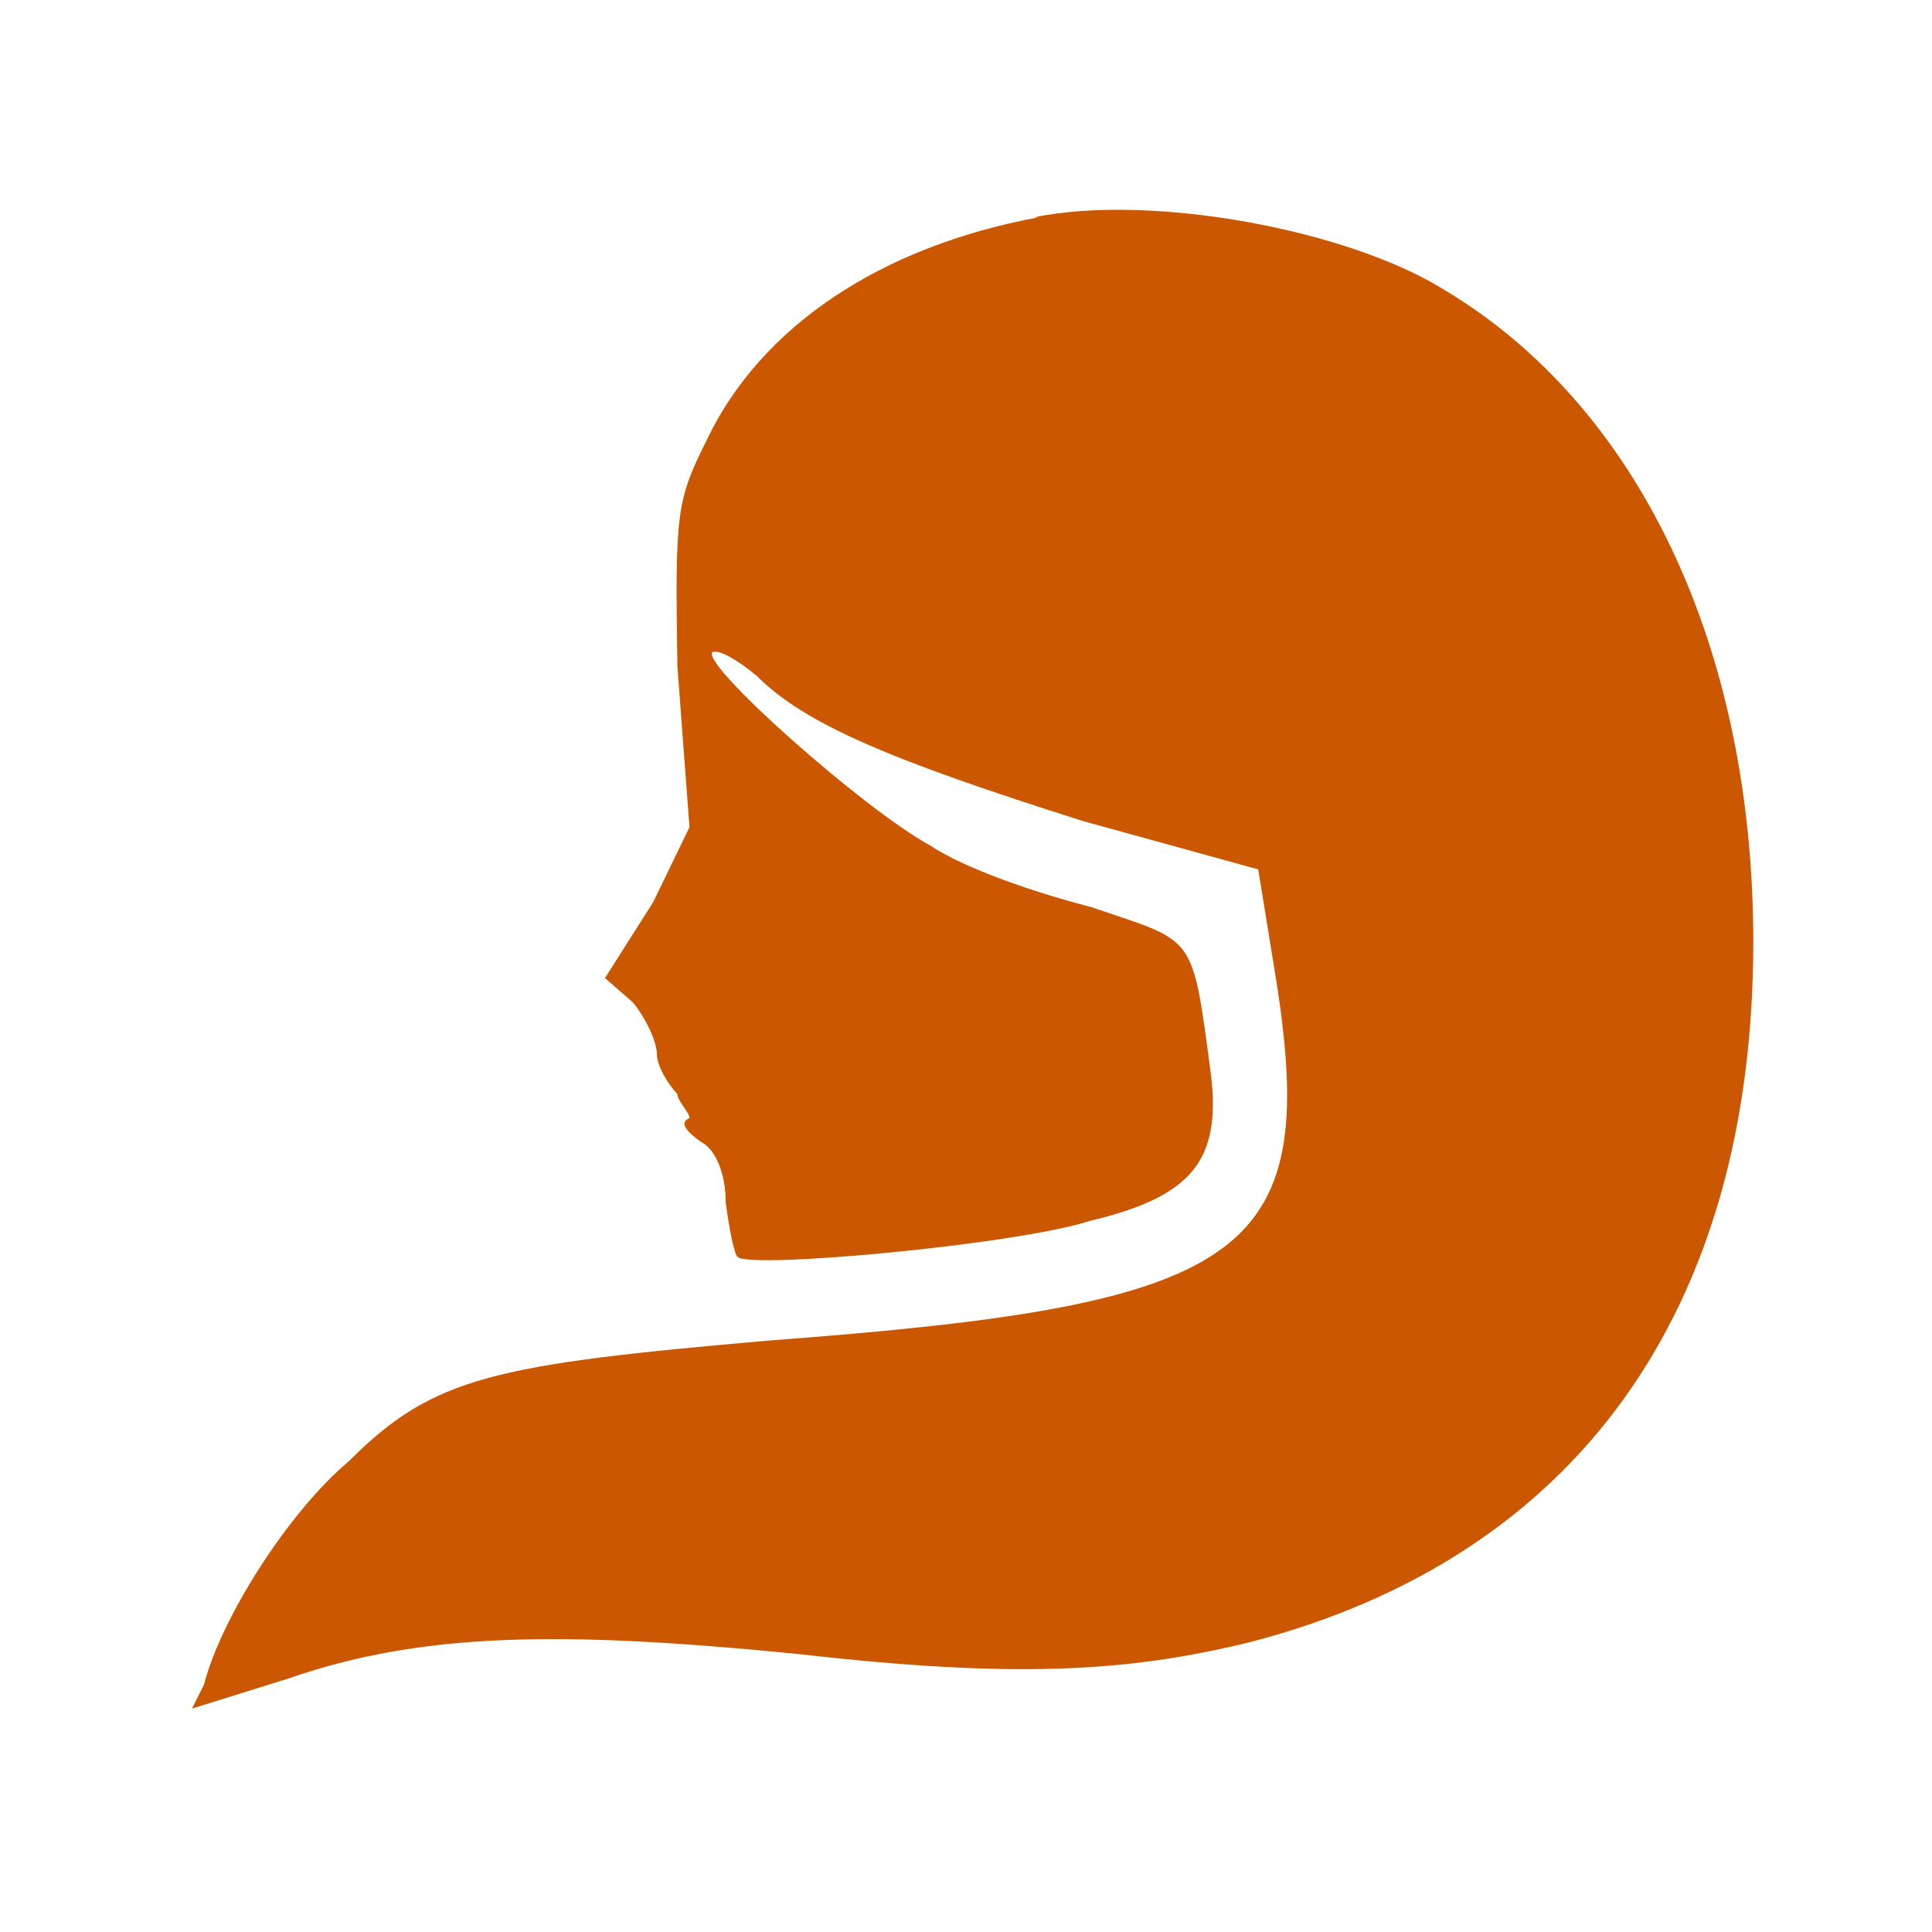 <svg xmlns="http://www.w3.org/2000/svg" version="1" viewBox="0 0 160 160">
  <path fill="#cb5800" d="M86 18c-13 2.4-23 9-27.5 18.5-2.5 5-2.6 6-2.4 18.7l1 13.3-3 6.2-4 6.3 2.3 2c1 1.2 2 3.2 2 4.3 0 1 1 2.6 1.7 3.3 0 .6 1 1.5 1 2-1 .4 0 1.3 1 2 1 .5 2 2.3 2 5 .3 2.2.7 4.3 1 4.5 1 1 23-1 29.2-3 8.4-2 10.8-5 10-12-1.6-12-1.2-11-10-14C86 74 80 72 77 70c-5.5-3-19-15-18-16 .6-.2 2 .6 3.7 2 4 4 11.2 7 27 12l14.5 4 1.3 8c4 24-1.5 28-41.6 31-23 2-28 3-35 10-5 4.2-10.6 13-12 18.5l-1 2 8-2.5c11-3.8 22.4-4 42.4-2 17.6 2 27 1.5 37.2-1 27-7 41.7-27.4 41.7-58 0-24.4-9.5-44.4-25.6-54-8-5-24.3-8-34-6z"/>
</svg>
